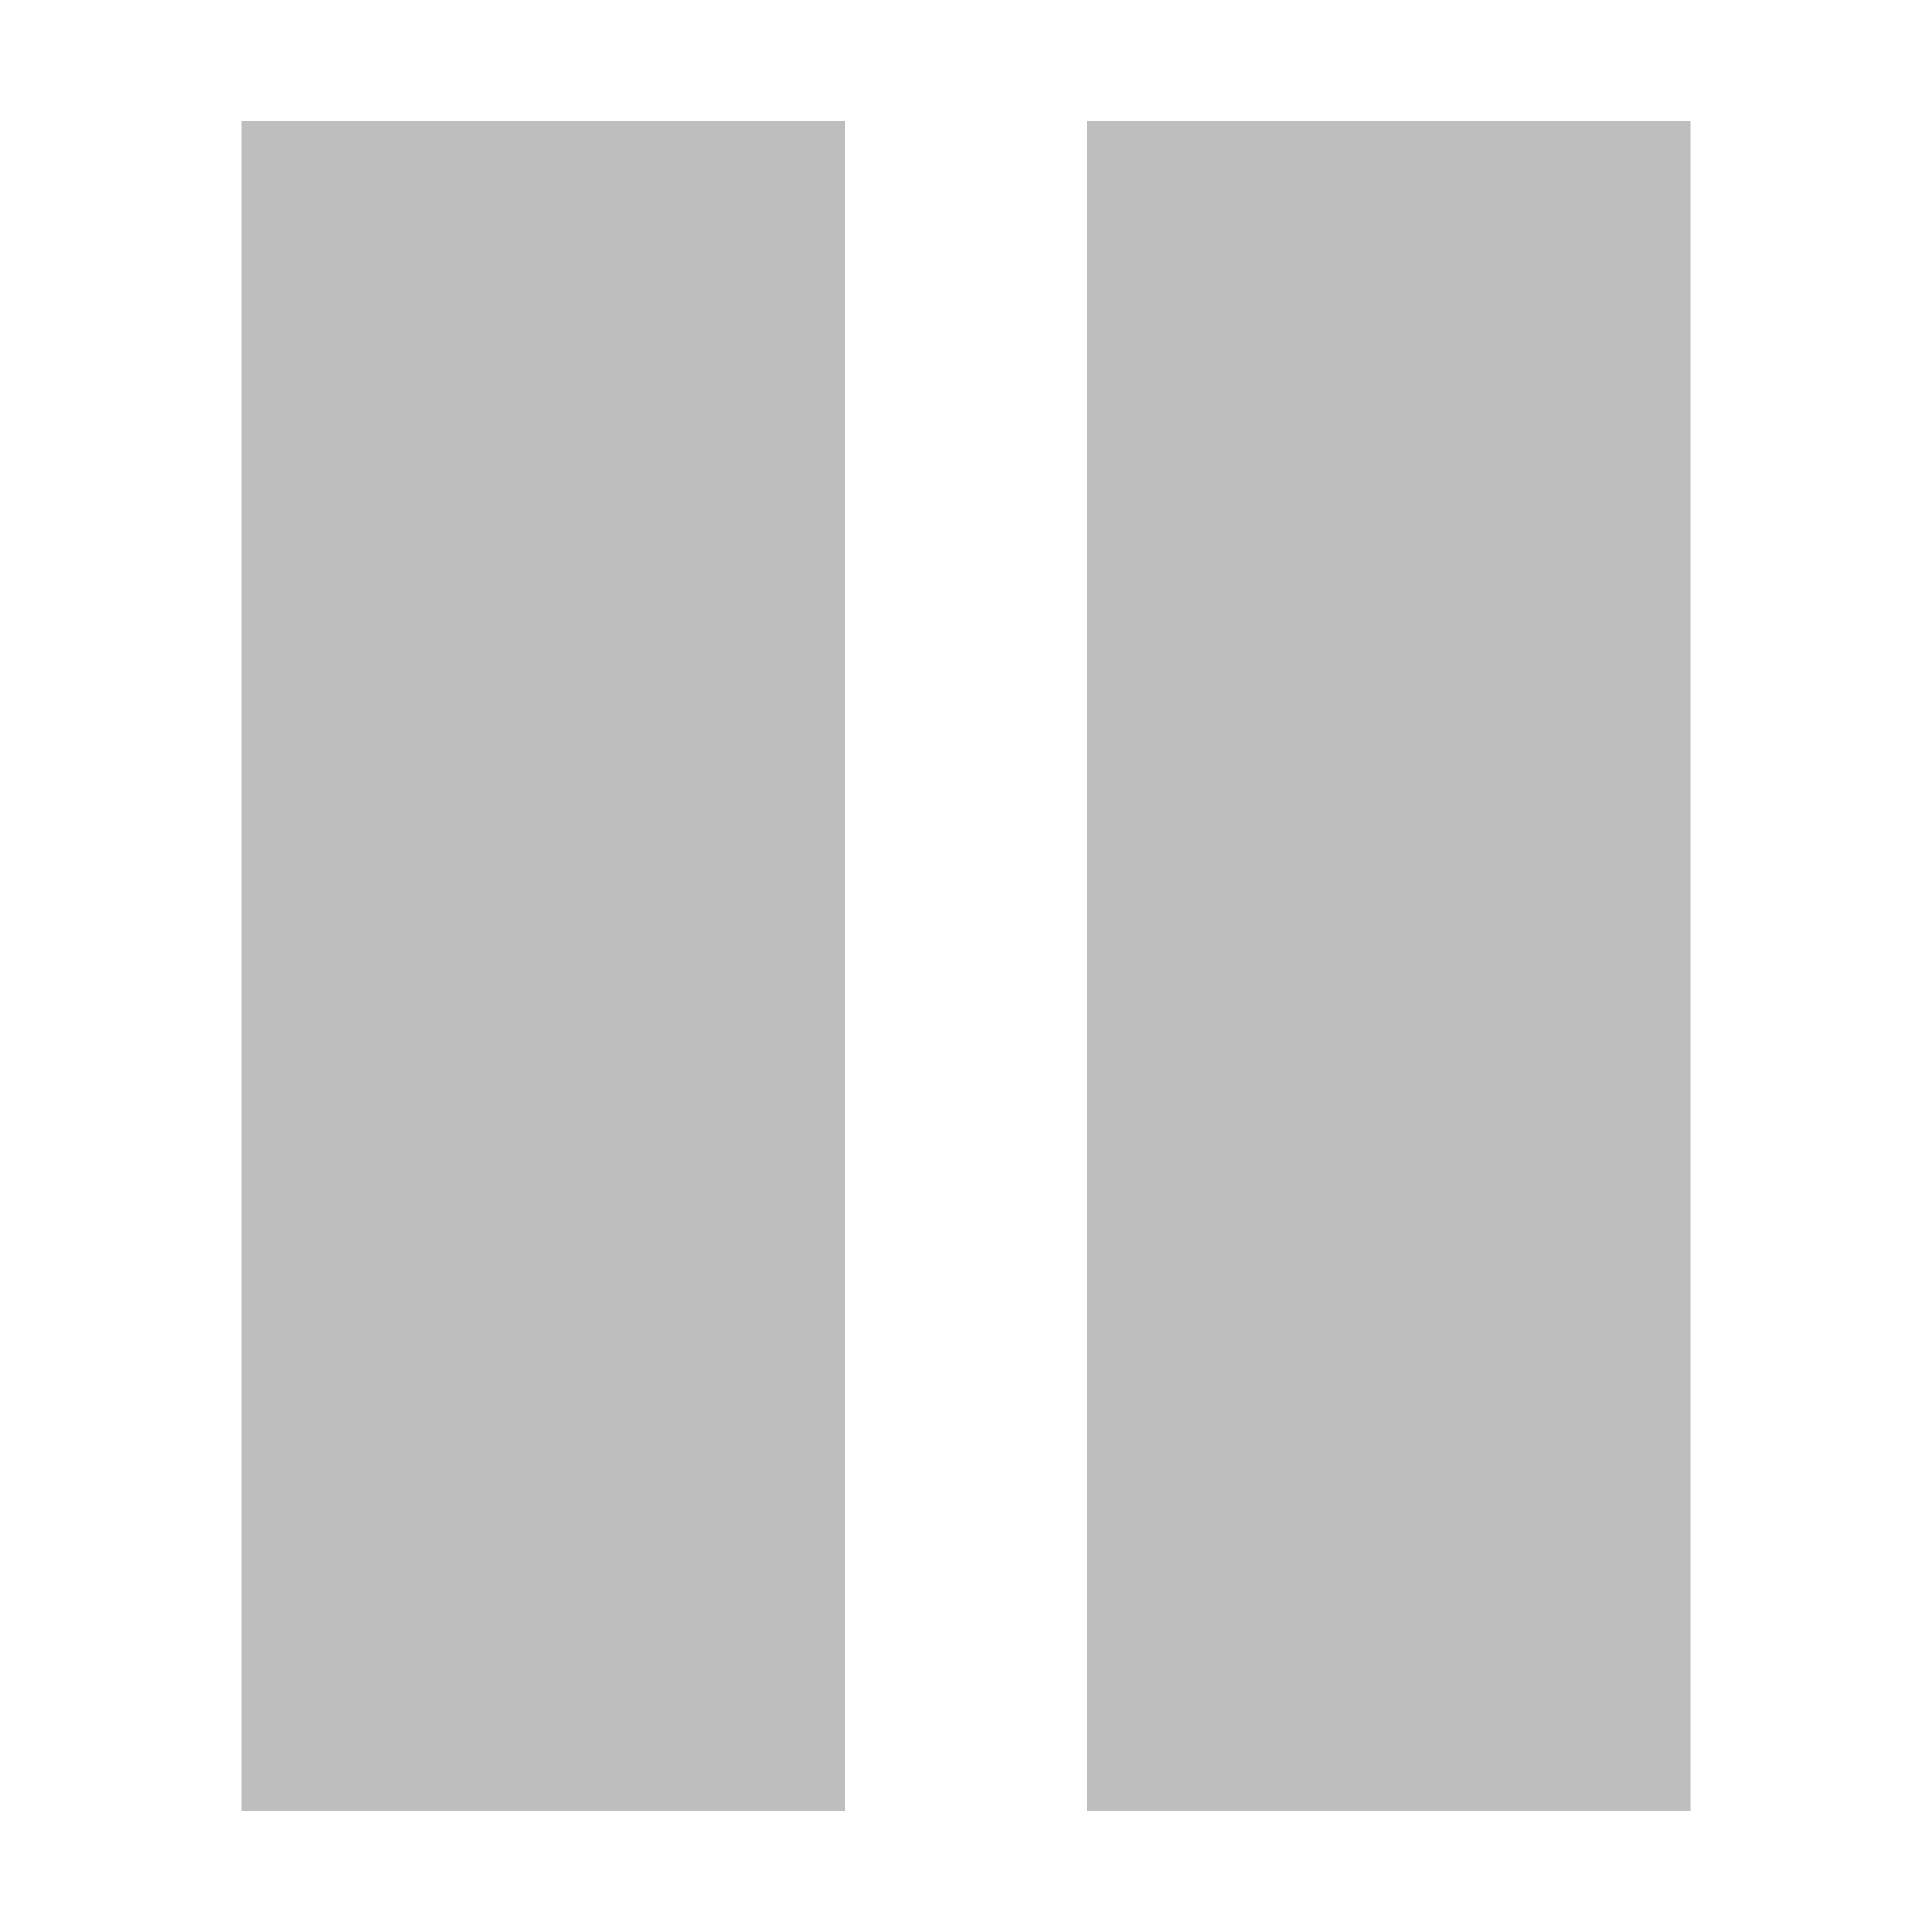 <svg version="1.1" viewBox="0 0 16 16" xmlns="http://www.w3.org/2000/svg">
 <path d="m2 1v14h5v-14zm7 0v14h5v-14z" color="#000000" fill="#bebebe" font-family="sans-serif" font-weight="400" overflow="visible" stroke-width="1.2" style="font-feature-settings:normal;font-variant-alternates:normal;font-variant-caps:normal;font-variant-ligatures:normal;font-variant-numeric:normal;font-variant-position:normal;isolation:auto;mix-blend-mode:normal;shape-padding:0;text-decoration-color:#000000;text-decoration-line:none;text-decoration-style:solid;text-indent:0;text-orientation:mixed;text-transform:none" white-space="normal"/>
</svg>
